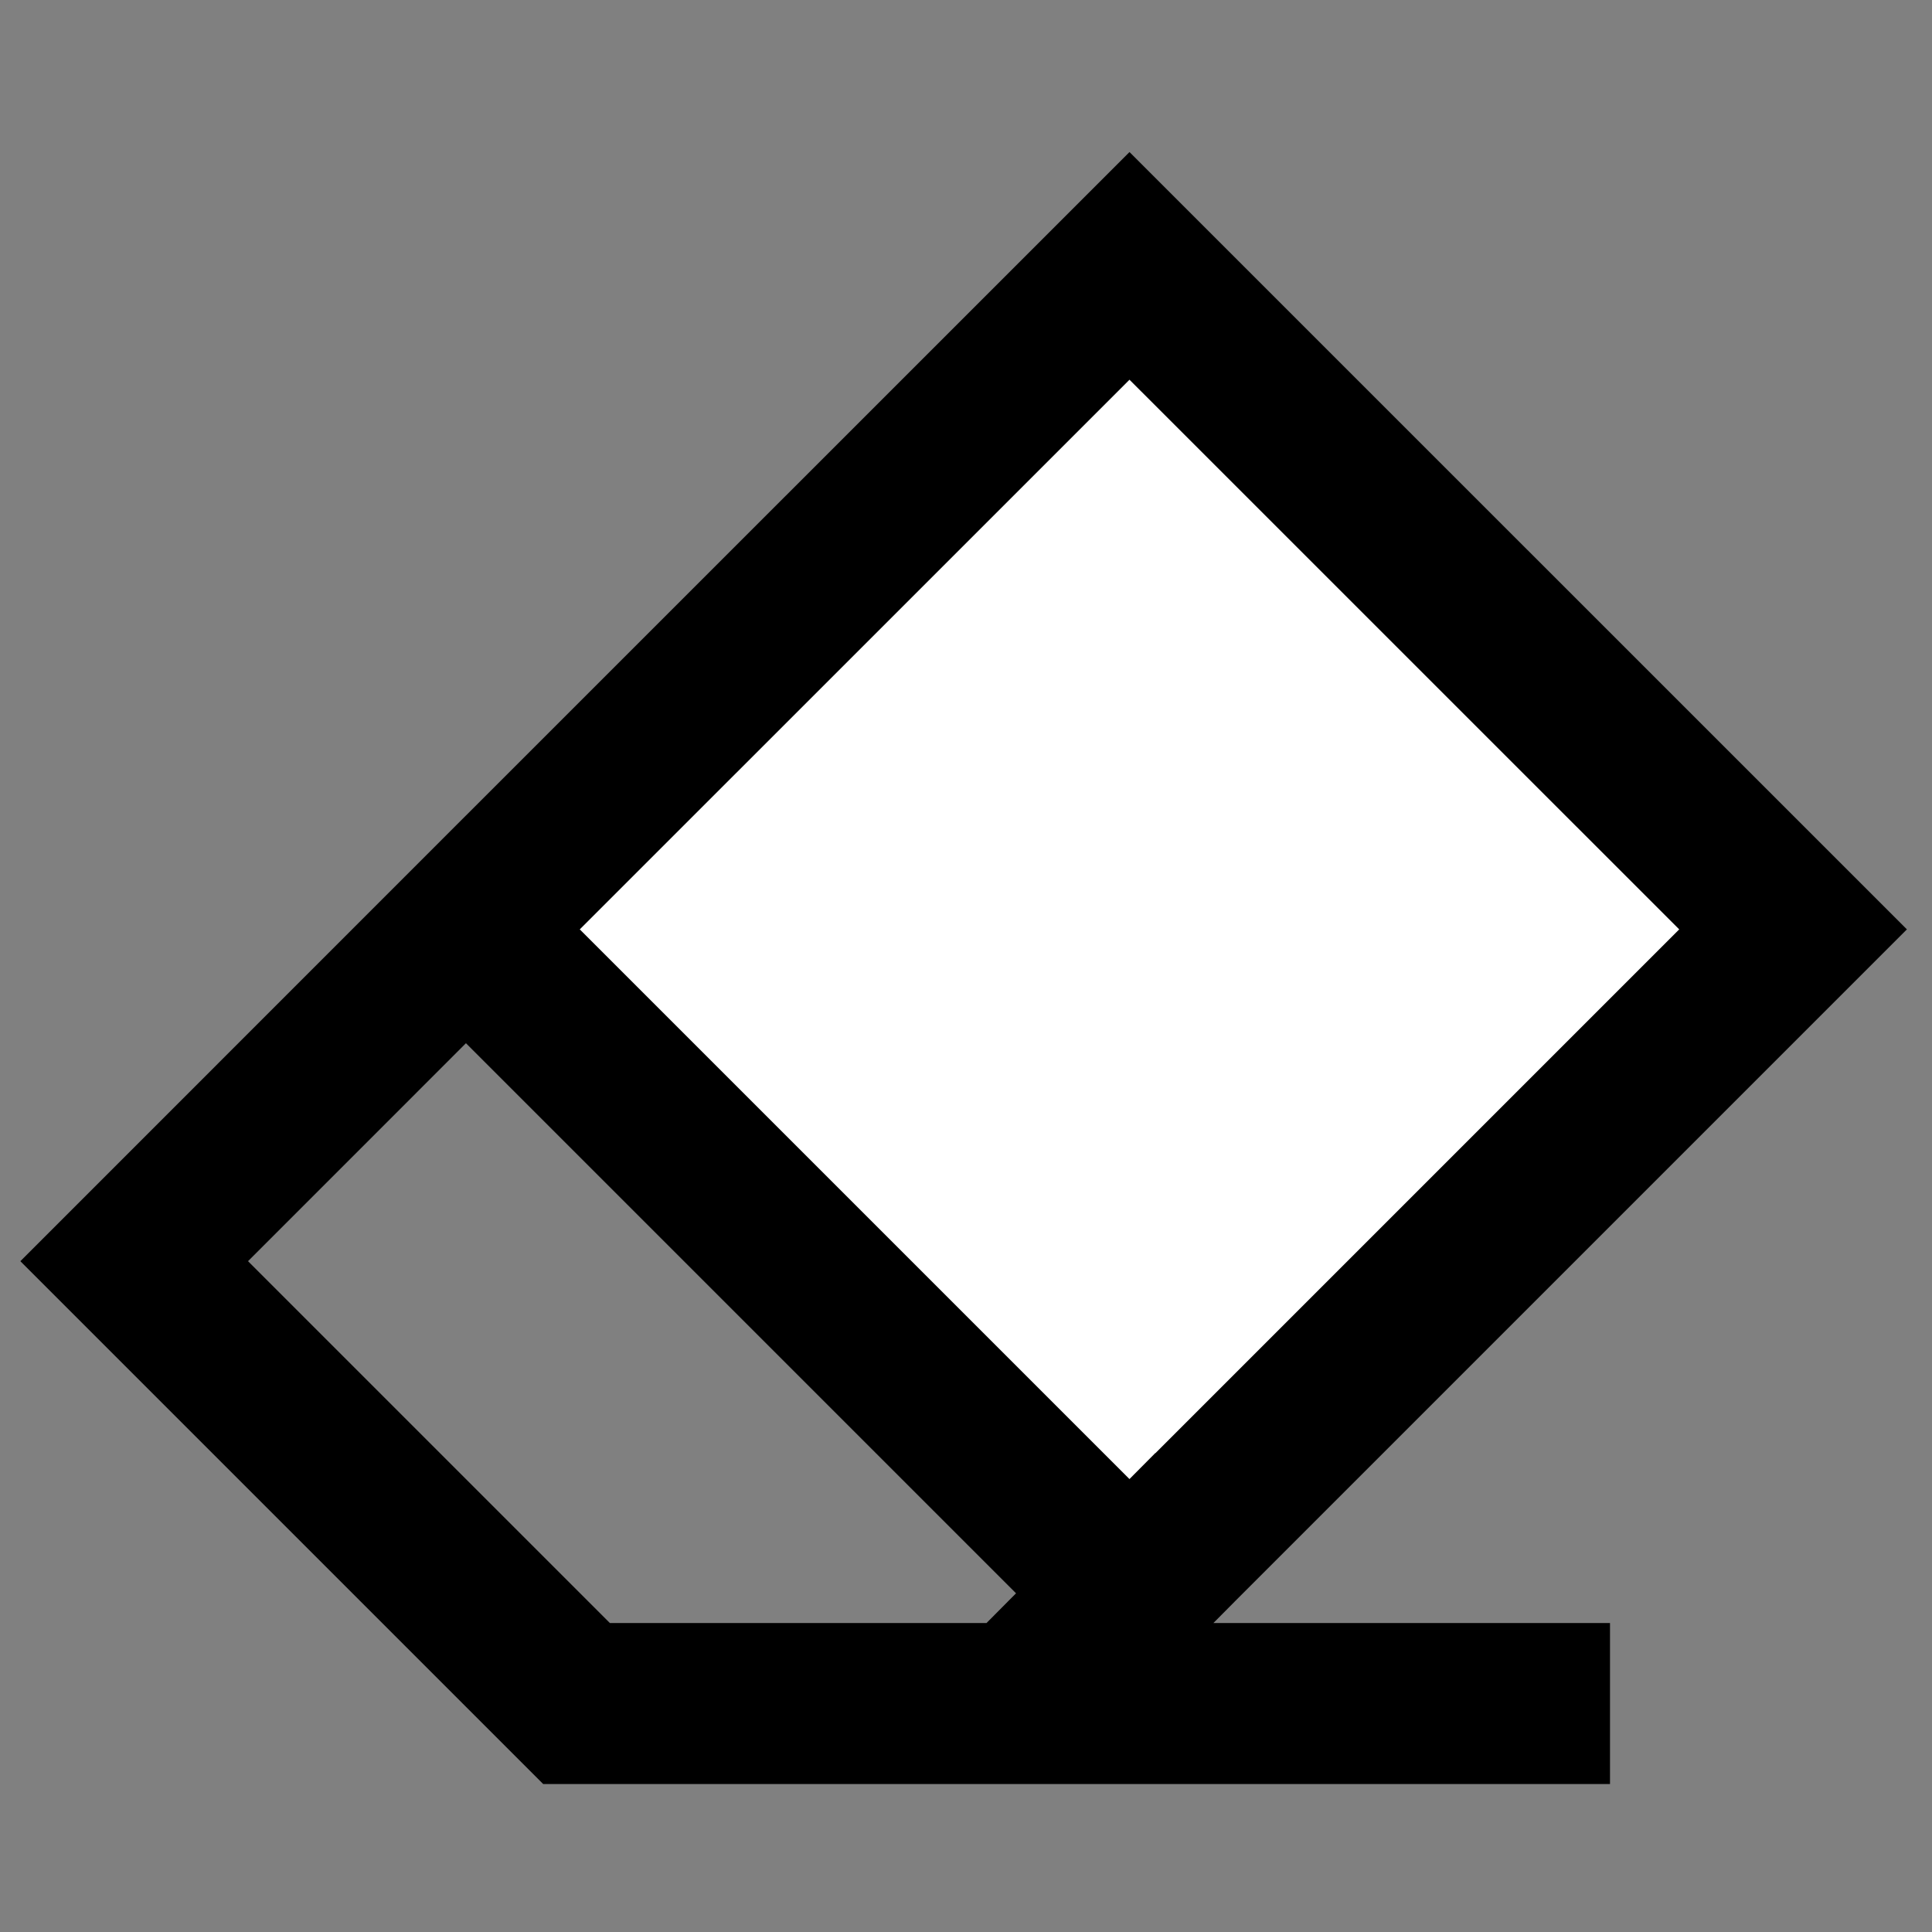 <svg width="24" height="24" viewBox="0 0 24 24" fill="none" xmlns="http://www.w3.org/2000/svg">
<rect x="0" y="0" width="24" height="24" fill="#808080" stroke="none"/>
<g id="clear-formatting">
<path id="fill1" d="M22.274 11.545L14.031 3.303L5.789 11.545L14.031 19.788L22.274 11.545Z" fill="white"/>
<path id="stroke1" d="M5.788 11.545L1.667 15.667L7.162 21.162L19 21.162M5.788 11.545L14.031 3.303L22.274 11.545L14.031 19.788L5.788 11.545ZM14.356 19.465L12.67 21.163L13.225 20.604" stroke="black" stroke-width="2" stroke-linecap="square"/>
</g>
</svg>
